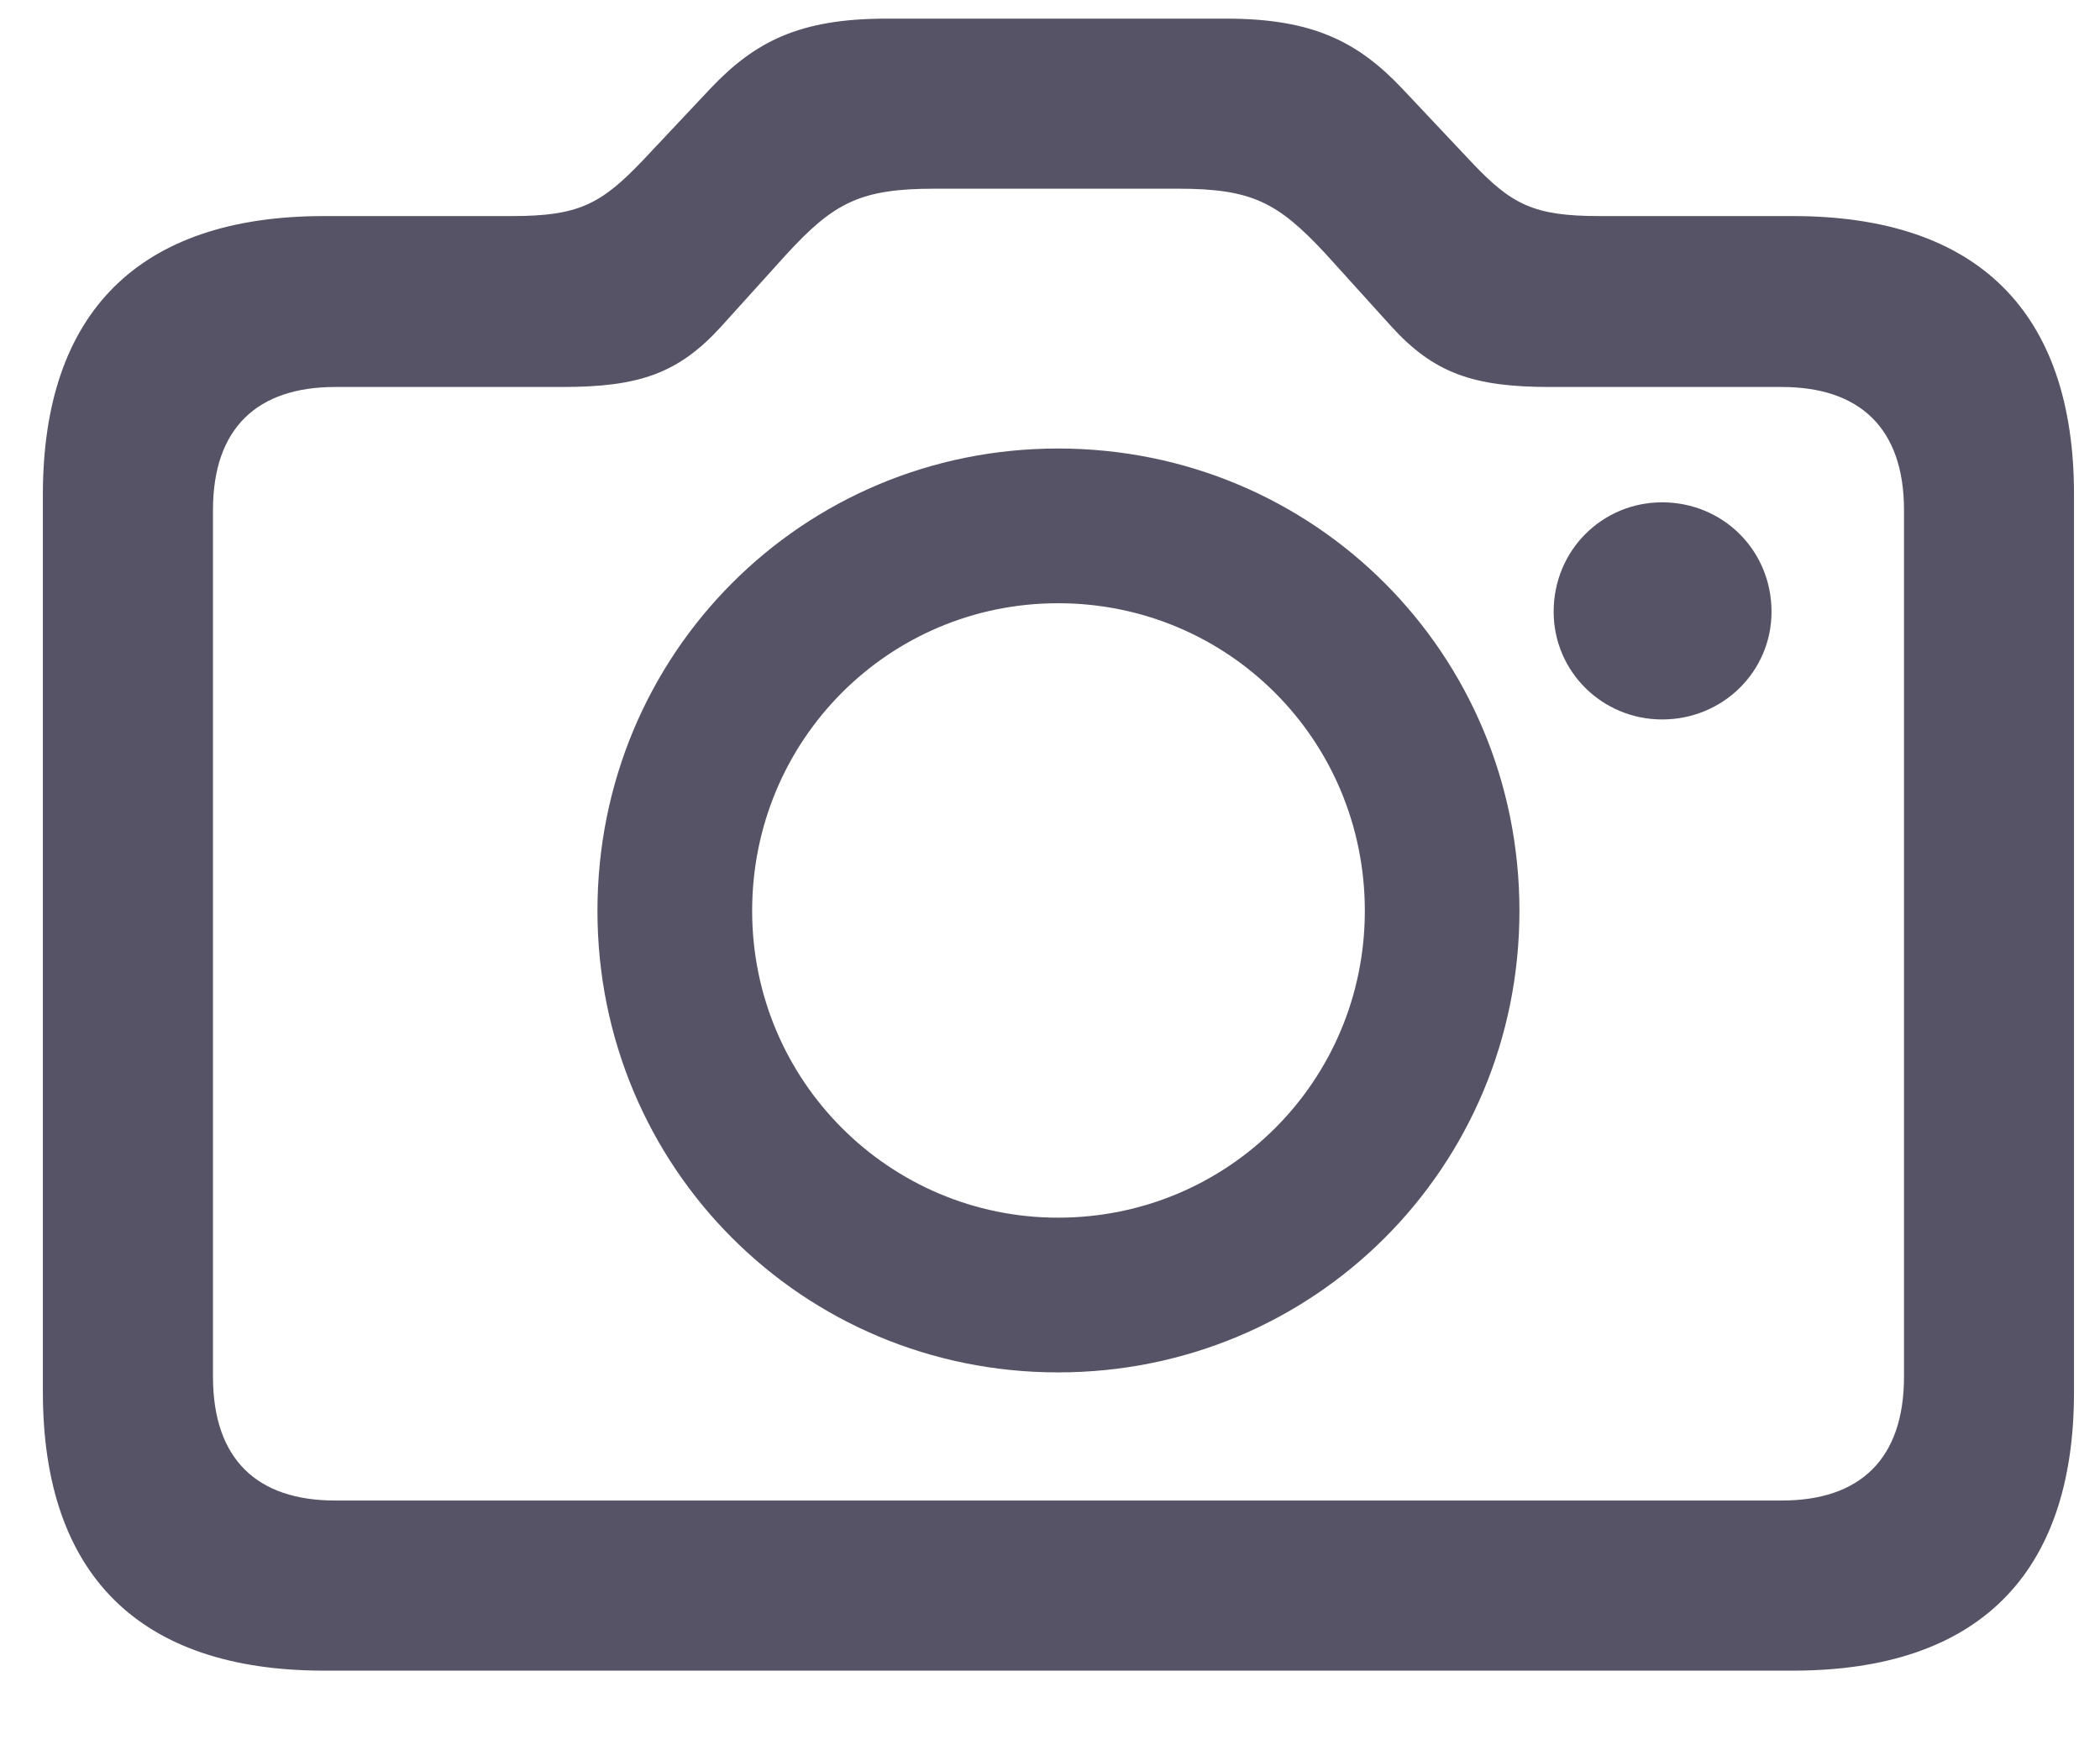 <svg width="24" height="20" viewBox="0 0 24 20" fill="none" xmlns="http://www.w3.org/2000/svg">
<path d="M3.703 19.09H20.49C22.6 19.09 23.703 17.996 23.703 15.906V5.652C23.703 3.562 22.6 2.469 20.49 2.469H18.283C17.531 2.469 17.277 2.342 16.809 1.844L16.027 1.014C15.52 0.477 15.002 0.213 14.016 0.213H10.129C9.133 0.213 8.625 0.477 8.117 1.014L7.336 1.844C6.867 2.332 6.613 2.469 5.852 2.469H3.703C1.594 2.469 0.49 3.562 0.49 5.652V15.906C0.49 17.996 1.594 19.09 3.703 19.09ZM3.83 17.146C2.941 17.146 2.434 16.678 2.434 15.73V5.828C2.434 4.891 2.941 4.422 3.83 4.422H6.428C7.307 4.422 7.756 4.266 8.244 3.729L8.986 2.908C9.533 2.312 9.836 2.156 10.685 2.156H13.459C14.309 2.156 14.602 2.312 15.148 2.898L15.9 3.729C16.389 4.266 16.838 4.422 17.717 4.422H20.363C21.252 4.422 21.76 4.891 21.76 5.828V15.73C21.76 16.678 21.252 17.146 20.363 17.146H3.83ZM12.092 15.682C15.021 15.682 17.365 13.338 17.365 10.408C17.365 7.469 15.021 5.125 12.092 5.125C9.172 5.125 6.828 7.469 6.828 10.408C6.828 13.338 9.172 15.682 12.092 15.682ZM18.996 8.221C19.689 8.221 20.246 7.674 20.246 6.99C20.246 6.287 19.689 5.74 18.996 5.74C18.312 5.74 17.756 6.287 17.756 6.99C17.756 7.674 18.312 8.221 18.996 8.221ZM12.092 13.914C10.168 13.914 8.596 12.352 8.596 10.408C8.596 8.455 10.158 6.893 12.092 6.893C14.035 6.893 15.598 8.455 15.598 10.408C15.598 12.352 14.035 13.914 12.092 13.914Z" fill="#575366"/>
</svg>
